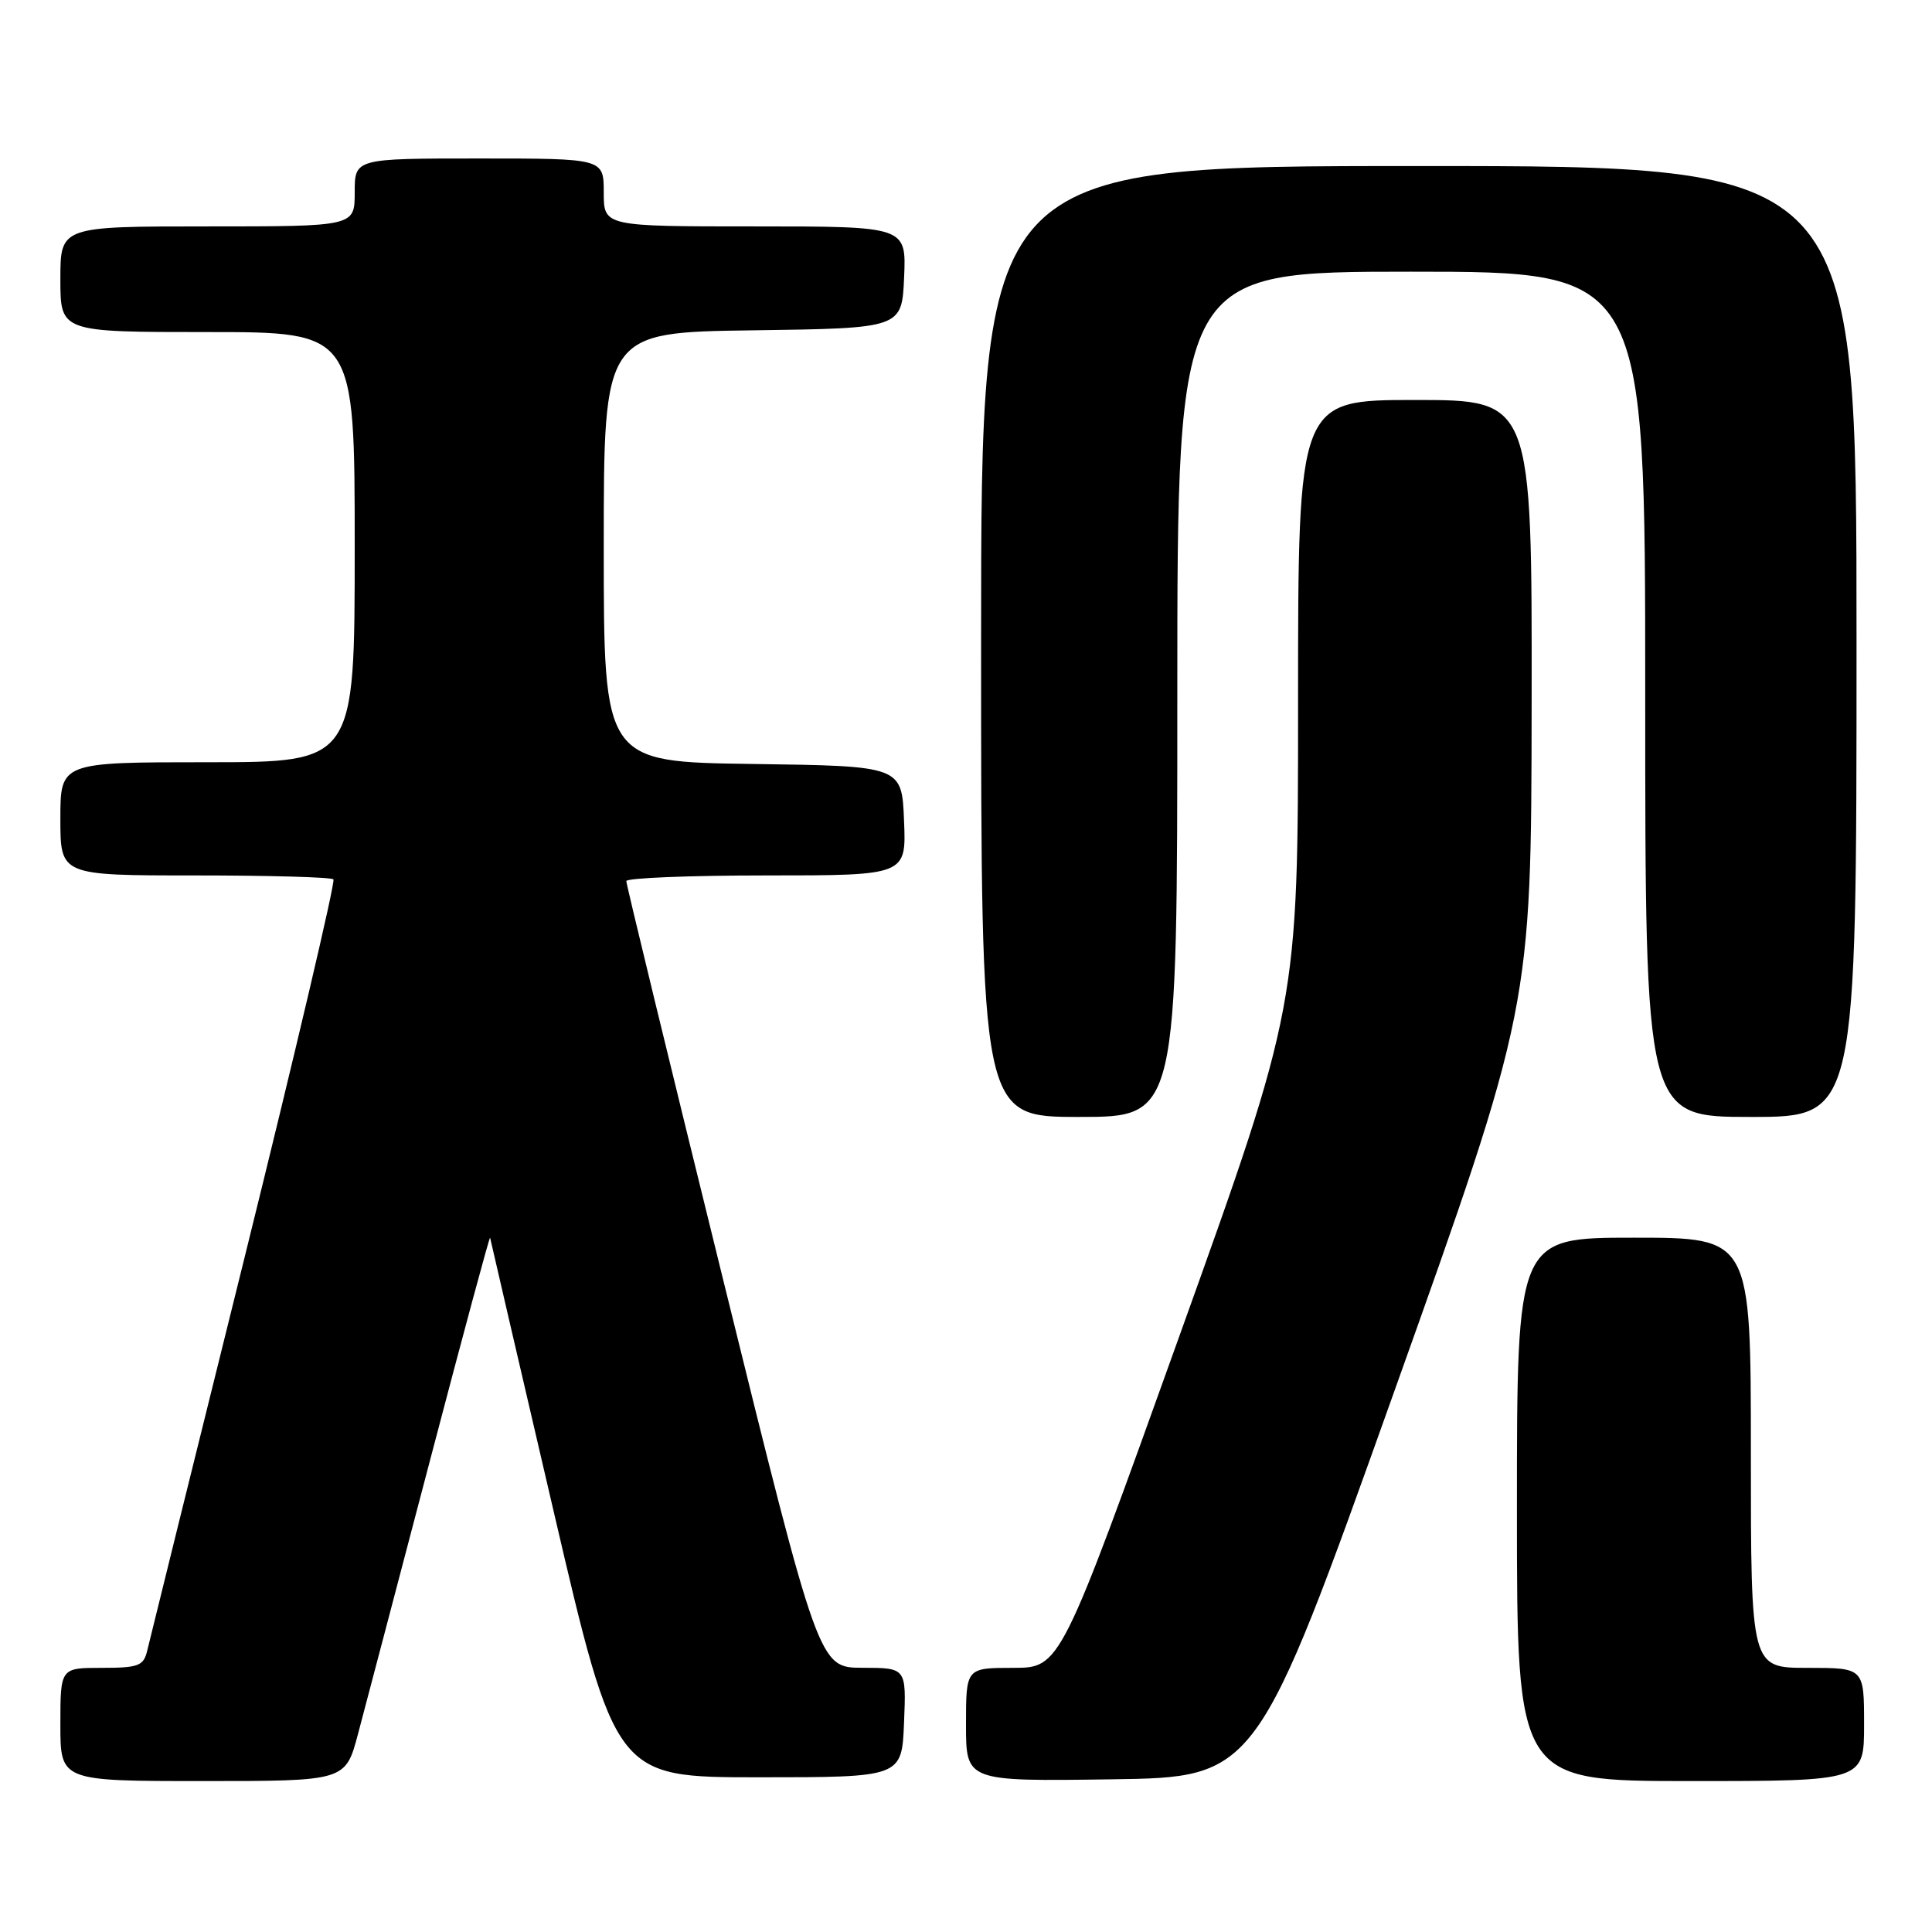 <?xml version="1.0" encoding="UTF-8" standalone="no"?>
<!DOCTYPE svg PUBLIC "-//W3C//DTD SVG 1.1//EN" "http://www.w3.org/Graphics/SVG/1.1/DTD/svg11.dtd" >
<svg xmlns="http://www.w3.org/2000/svg" xmlns:xlink="http://www.w3.org/1999/xlink" version="1.1" viewBox="0 0 256 256">
 <g >
 <path fill="currentColor"
d=" M 47.44 229.75 C 48.35 226.31 52.65 210.00 56.98 193.50 C 61.31 177.00 64.89 163.72 64.94 164.00 C 64.99 164.28 68.75 180.47 73.30 200.00 C 81.57 235.50 81.57 235.50 100.53 235.50 C 119.50 235.50 119.50 235.50 119.79 228.25 C 120.09 221.00 120.09 221.00 114.29 220.99 C 108.50 220.98 108.50 220.98 95.74 169.24 C 88.72 140.78 82.98 117.16 82.99 116.75 C 82.99 116.34 91.34 116.00 101.54 116.00 C 120.09 116.00 120.09 116.00 119.79 108.75 C 119.50 101.50 119.50 101.50 99.75 101.23 C 80.00 100.96 80.00 100.96 80.00 72.50 C 80.00 44.04 80.00 44.04 99.75 43.77 C 119.50 43.50 119.50 43.50 119.80 36.75 C 120.09 30.00 120.09 30.00 100.05 30.00 C 80.00 30.00 80.00 30.00 80.00 25.50 C 80.00 21.00 80.00 21.00 63.50 21.00 C 47.00 21.00 47.00 21.00 47.00 25.50 C 47.00 30.00 47.00 30.00 27.50 30.00 C 8.00 30.00 8.00 30.00 8.00 37.00 C 8.00 44.00 8.00 44.00 27.50 44.00 C 47.00 44.00 47.00 44.00 47.00 72.50 C 47.00 101.00 47.00 101.00 27.50 101.00 C 8.00 101.00 8.00 101.00 8.00 108.50 C 8.00 116.00 8.00 116.00 25.83 116.00 C 35.64 116.00 43.90 116.23 44.18 116.52 C 44.47 116.80 39.15 139.41 32.37 166.77 C 25.58 194.12 19.79 217.51 19.50 218.75 C 19.02 220.74 18.34 221.00 13.48 221.00 C 8.00 221.00 8.00 221.00 8.00 228.50 C 8.00 236.00 8.00 236.00 26.89 236.00 C 45.78 236.00 45.78 236.00 47.44 229.75 Z  M 184.70 184.50 C 202.90 133.50 202.90 133.50 202.95 93.25 C 203.00 53.00 203.00 53.00 187.50 53.00 C 172.00 53.00 172.00 53.00 172.00 93.11 C 172.00 133.22 172.00 133.22 156.25 177.10 C 140.50 220.99 140.50 220.99 134.25 221.00 C 128.00 221.00 128.00 221.00 128.00 228.52 C 128.00 236.04 128.00 236.04 147.25 235.77 C 166.50 235.50 166.50 235.50 184.70 184.50 Z  M 247.00 228.50 C 247.00 221.00 247.00 221.00 239.50 221.00 C 232.00 221.00 232.00 221.00 232.00 192.50 C 232.00 164.00 232.00 164.00 216.50 164.00 C 201.00 164.00 201.00 164.00 201.00 200.00 C 201.00 236.00 201.00 236.00 224.00 236.00 C 247.00 236.00 247.00 236.00 247.00 228.50 Z  M 156.00 92.00 C 156.00 36.00 156.00 36.00 187.00 36.00 C 218.00 36.00 218.00 36.00 218.00 92.00 C 218.00 148.00 218.00 148.00 232.00 148.00 C 246.00 148.00 246.00 148.00 246.00 85.00 C 246.00 22.00 246.00 22.00 188.00 22.00 C 130.00 22.00 130.00 22.00 130.00 85.00 C 130.00 148.00 130.00 148.00 143.00 148.00 C 156.00 148.00 156.00 148.00 156.00 92.00 Z "/>
</g>
</svg>